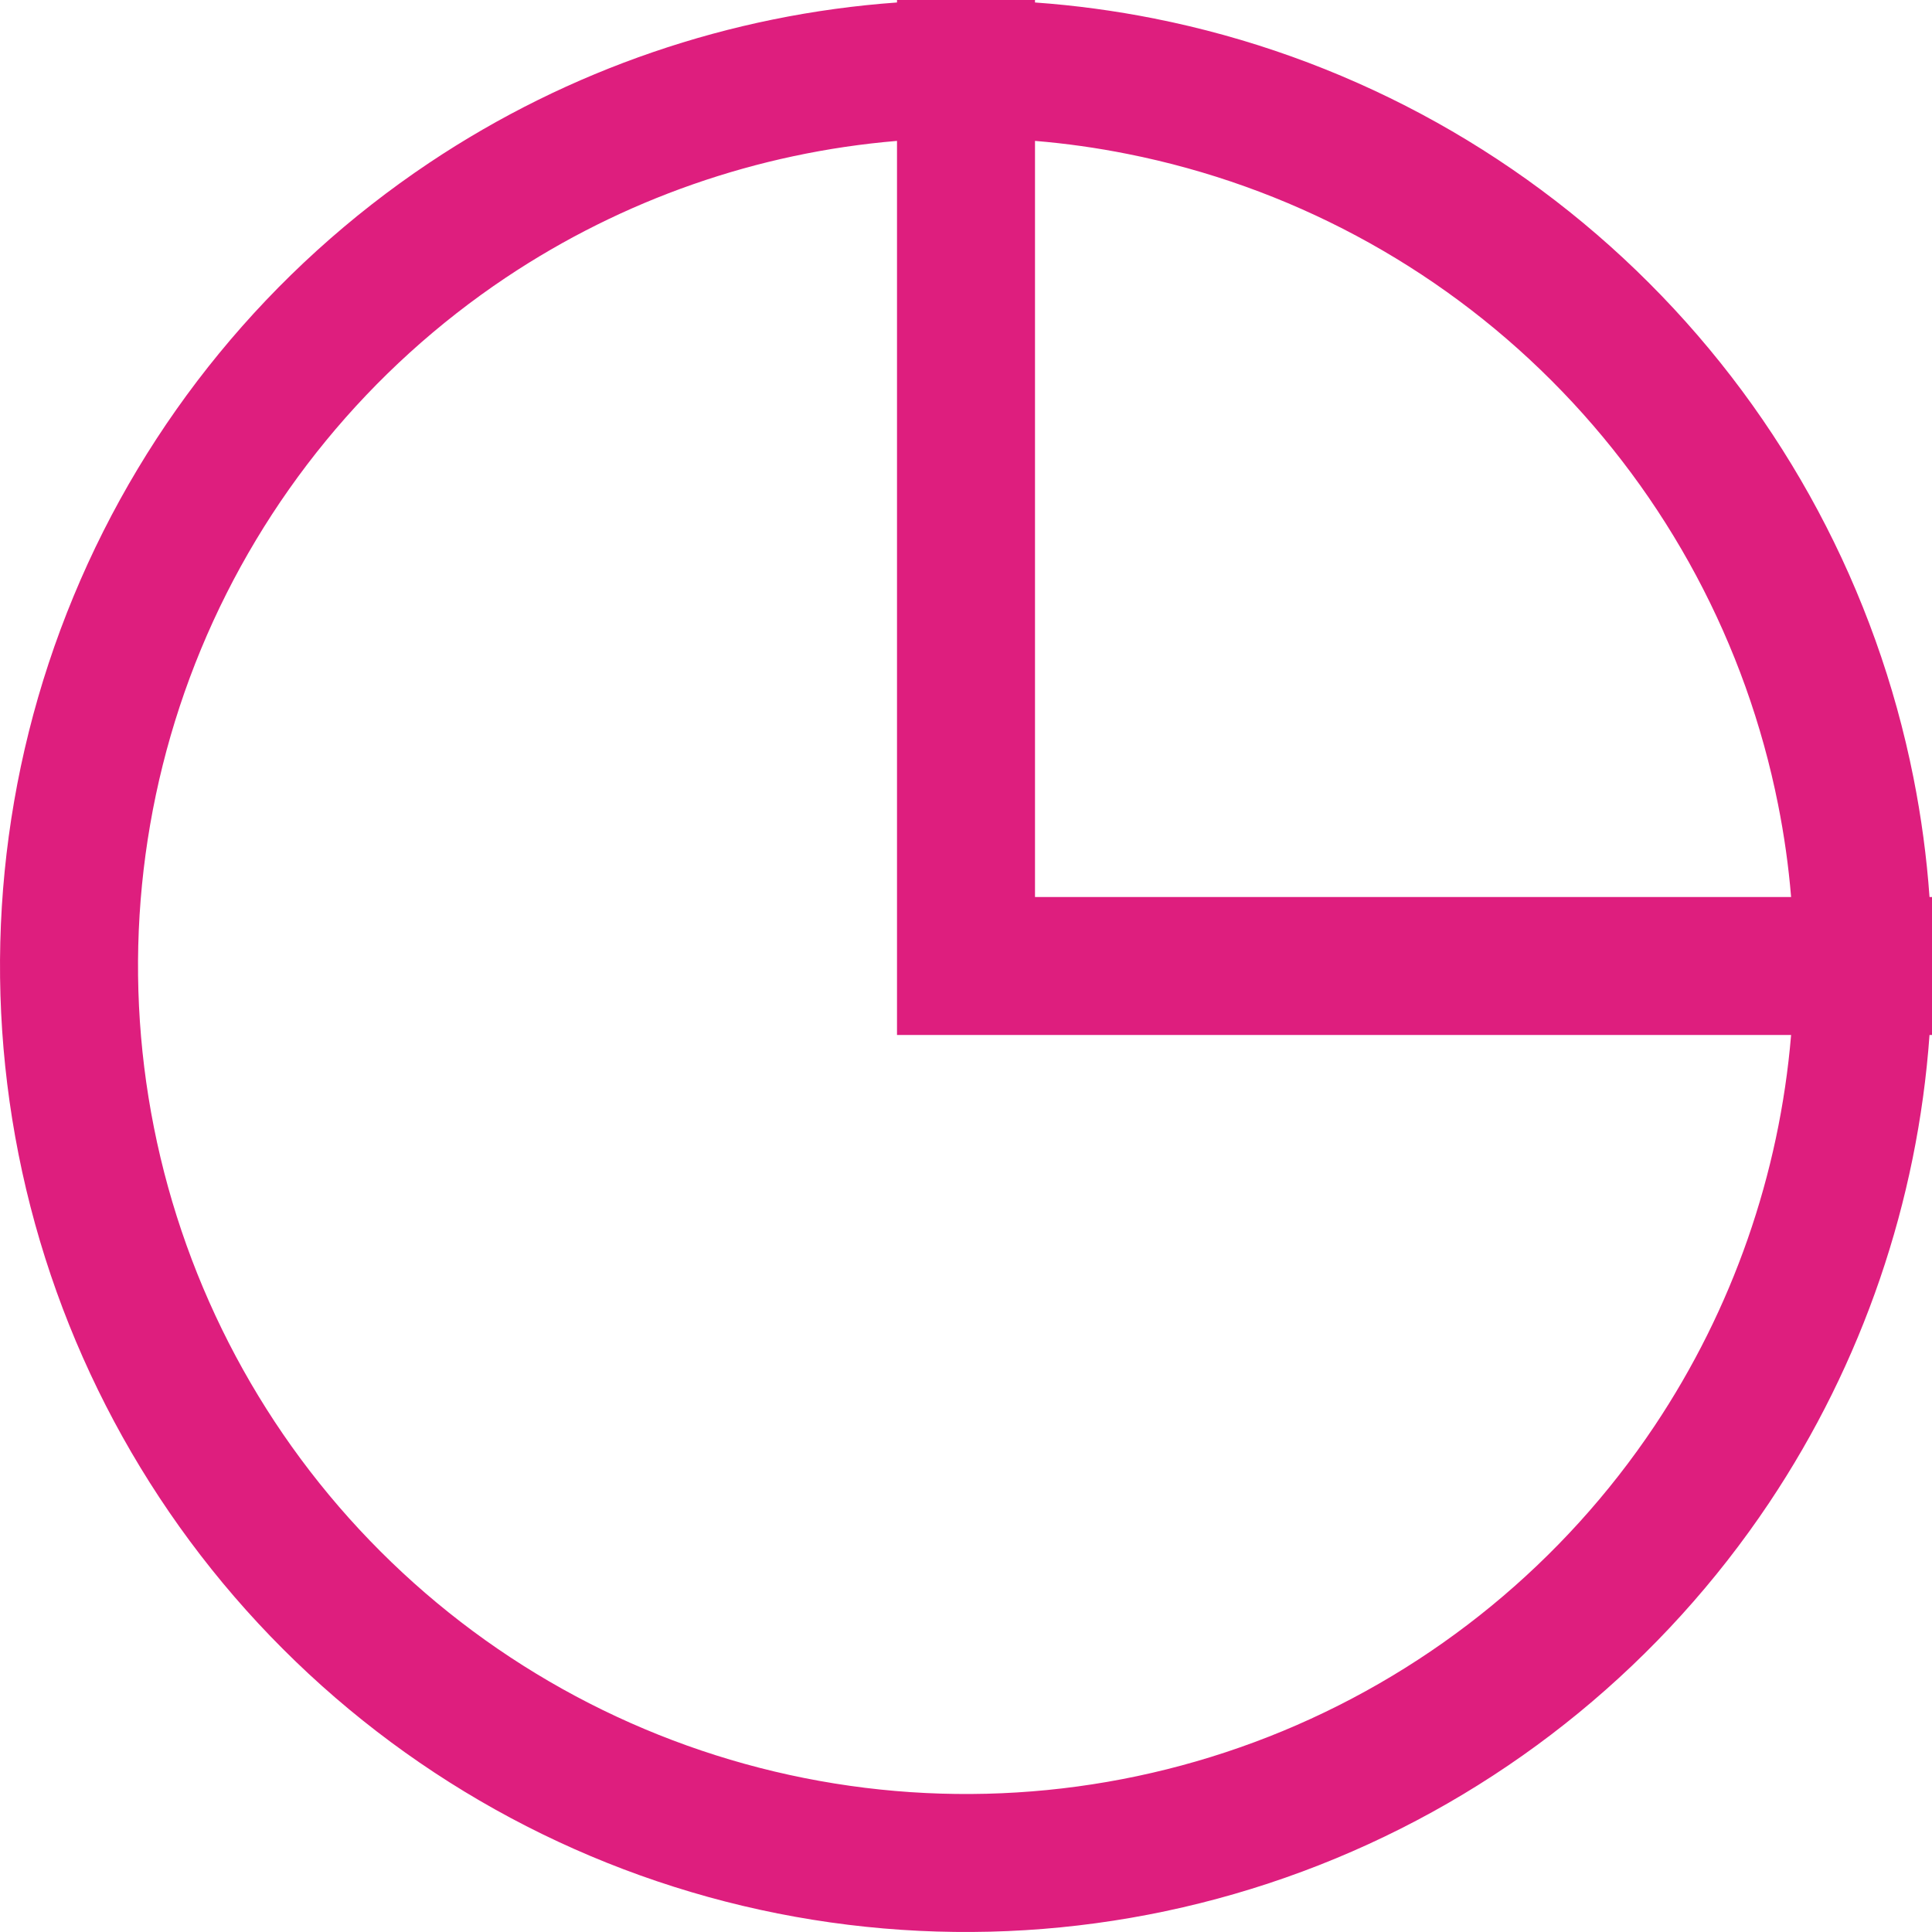 <svg width="28" height="28" viewBox="0 0 28 28" fill="none" xmlns="http://www.w3.org/2000/svg">
  <path fill-rule="evenodd" clip-rule="evenodd" d="M13 0.036C10.583 0.209 8.246 1.007 6.222 2.359C3.92 3.898 2.125 6.084 1.066 8.642C0.006 11.201 -0.271 14.015 0.269 16.731C0.809 19.447 2.143 21.942 4.101 23.899C6.058 25.857 8.553 27.191 11.269 27.731C13.985 28.271 16.799 27.994 19.358 26.934C21.916 25.875 24.102 24.08 25.641 21.778C26.993 19.754 27.791 17.417 27.964 15H28L28 14.013C28 14.008 28 14.004 28 14L28 13H27.964C27.923 12.421 27.845 11.842 27.731 11.269C27.191 8.553 25.857 6.058 23.899 4.101C21.942 2.143 19.447 0.809 16.731 0.269C16.157 0.155 15.579 0.077 15 0.036V6.91414e-06L14.014 6.91414e-06C14.009 2.2695e-06 14.005 0 14 0L13 6.31805e-06V0.036ZM13 2.042L13 15L25.958 15C25.789 17.021 25.11 18.972 23.978 20.667C22.659 22.64 20.785 24.178 18.592 25.087C16.399 25.995 13.987 26.233 11.659 25.769C9.331 25.306 7.193 24.163 5.515 22.485C3.836 20.807 2.694 18.669 2.231 16.341C1.768 14.013 2.005 11.601 2.913 9.408C3.822 7.215 5.36 5.341 7.333 4.022C9.028 2.89 10.979 2.211 13 2.042ZM15 13V2.042C15.449 2.079 15.896 2.142 16.341 2.231C18.669 2.694 20.807 3.836 22.485 5.515C24.163 7.193 25.306 9.331 25.769 11.659C25.858 12.104 25.921 12.551 25.958 13L15 13Z" fill="#DE1E7E"/>
</svg>
